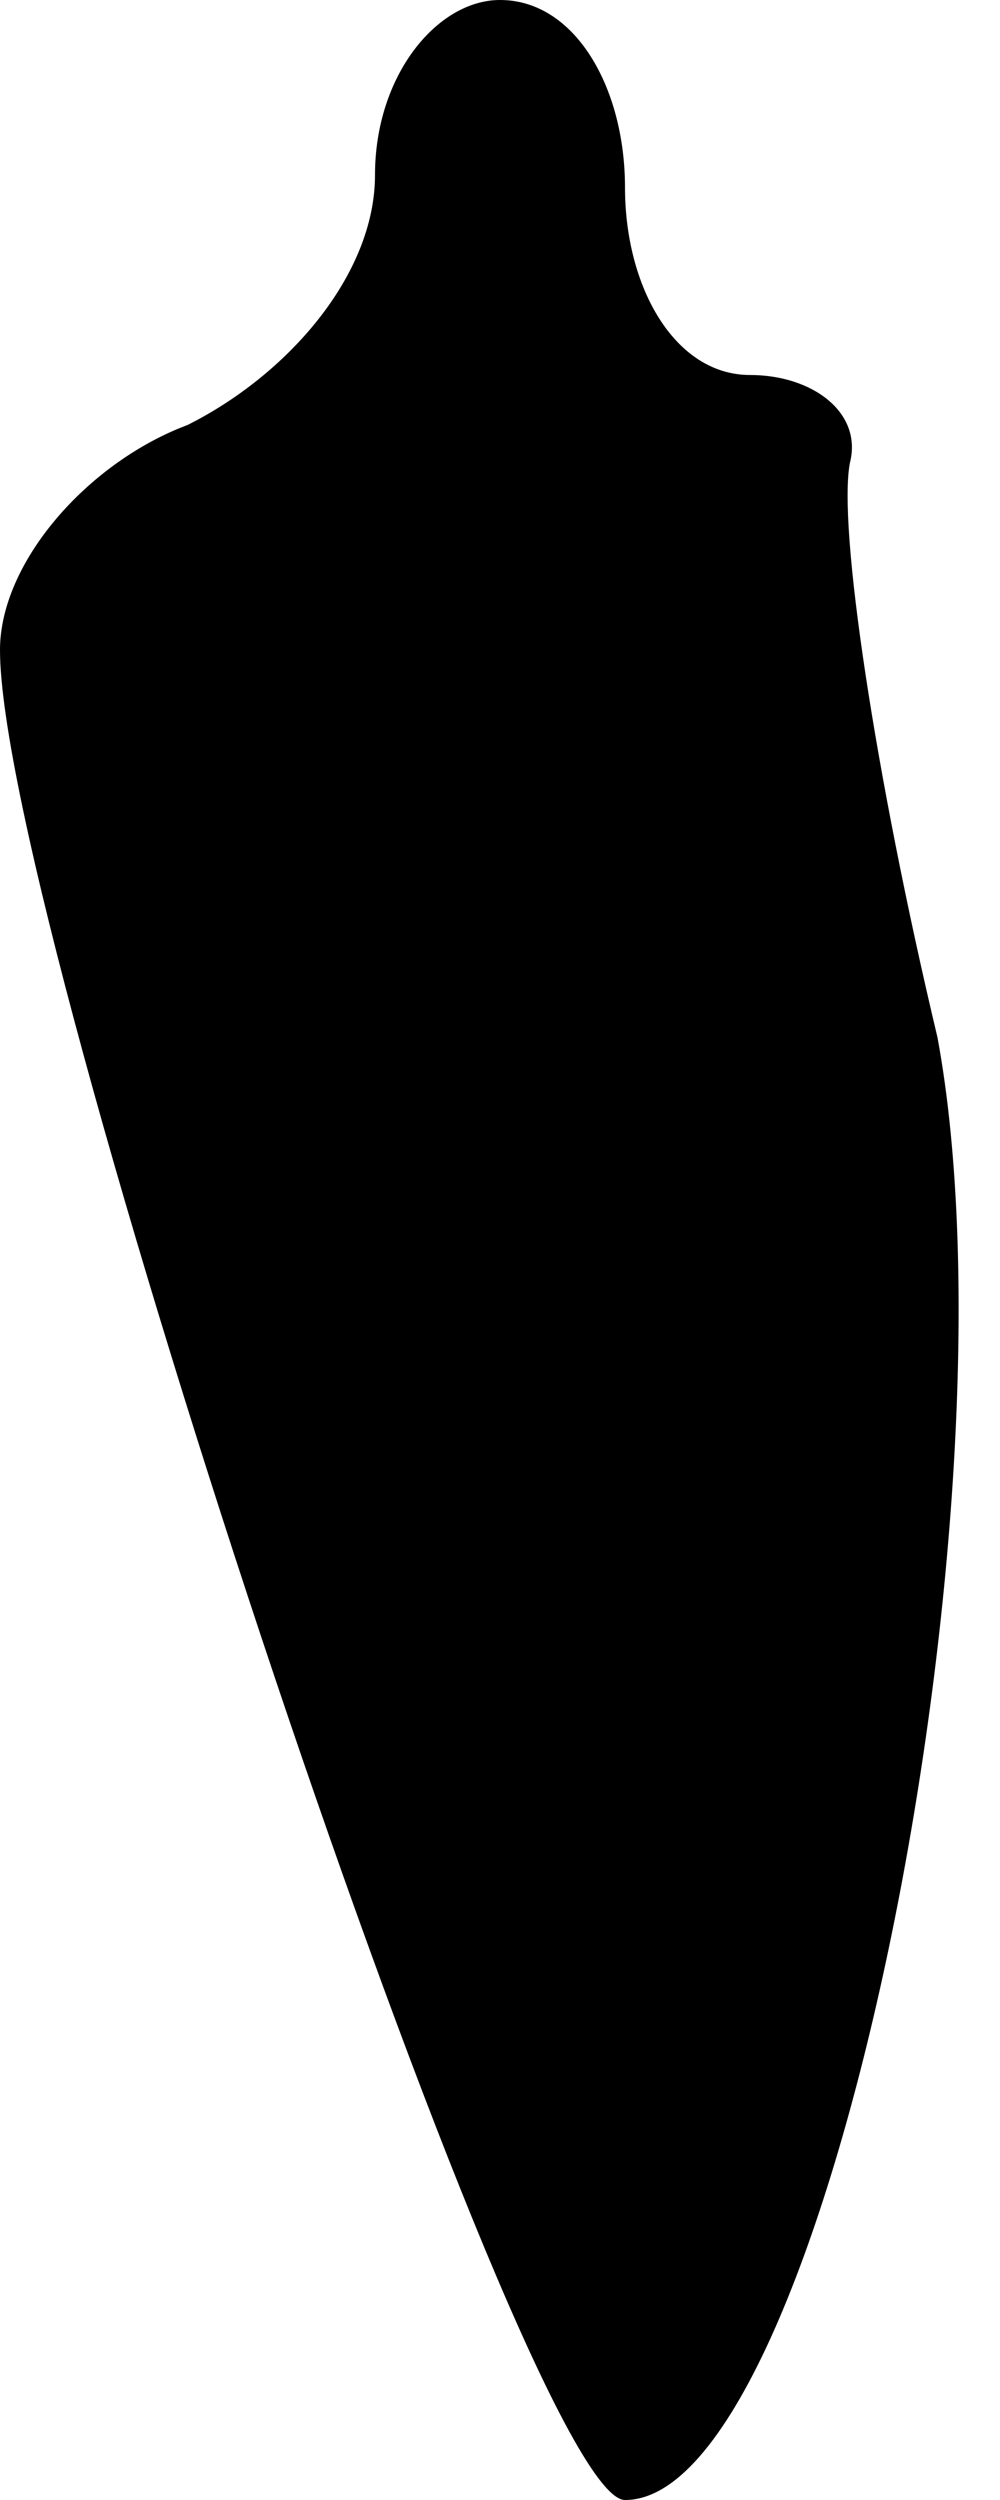 <?xml version="1.0" standalone="no"?>
<!DOCTYPE svg PUBLIC "-//W3C//DTD SVG 20010904//EN"
 "http://www.w3.org/TR/2001/REC-SVG-20010904/DTD/svg10.dtd">
<svg version="1.0" xmlns="http://www.w3.org/2000/svg"
 width="8pt" height="20pt" viewBox="0 0 8 20"
 preserveAspectRatio="xMidYMid meet">
<g transform="translate(0,20) scale(0.1,-0.1)"
fill="#000000" stroke="none">
<path fill="#000000" stroke="none" d="M30 186 c0 -8 -7 -16 -15 -20 -8 -3
-15 -11 -15 -18 0 -22 42 -148 50 -148 16 0 32 79 25 117 -5 21 -8 41 -7 46 1
4 -3 7 -8 7 -6 0 -10 7 -10 15 0 8 -4 15 -10 15 -5 0 -10 -6 -10 -14z"/>
</g>
</svg>
